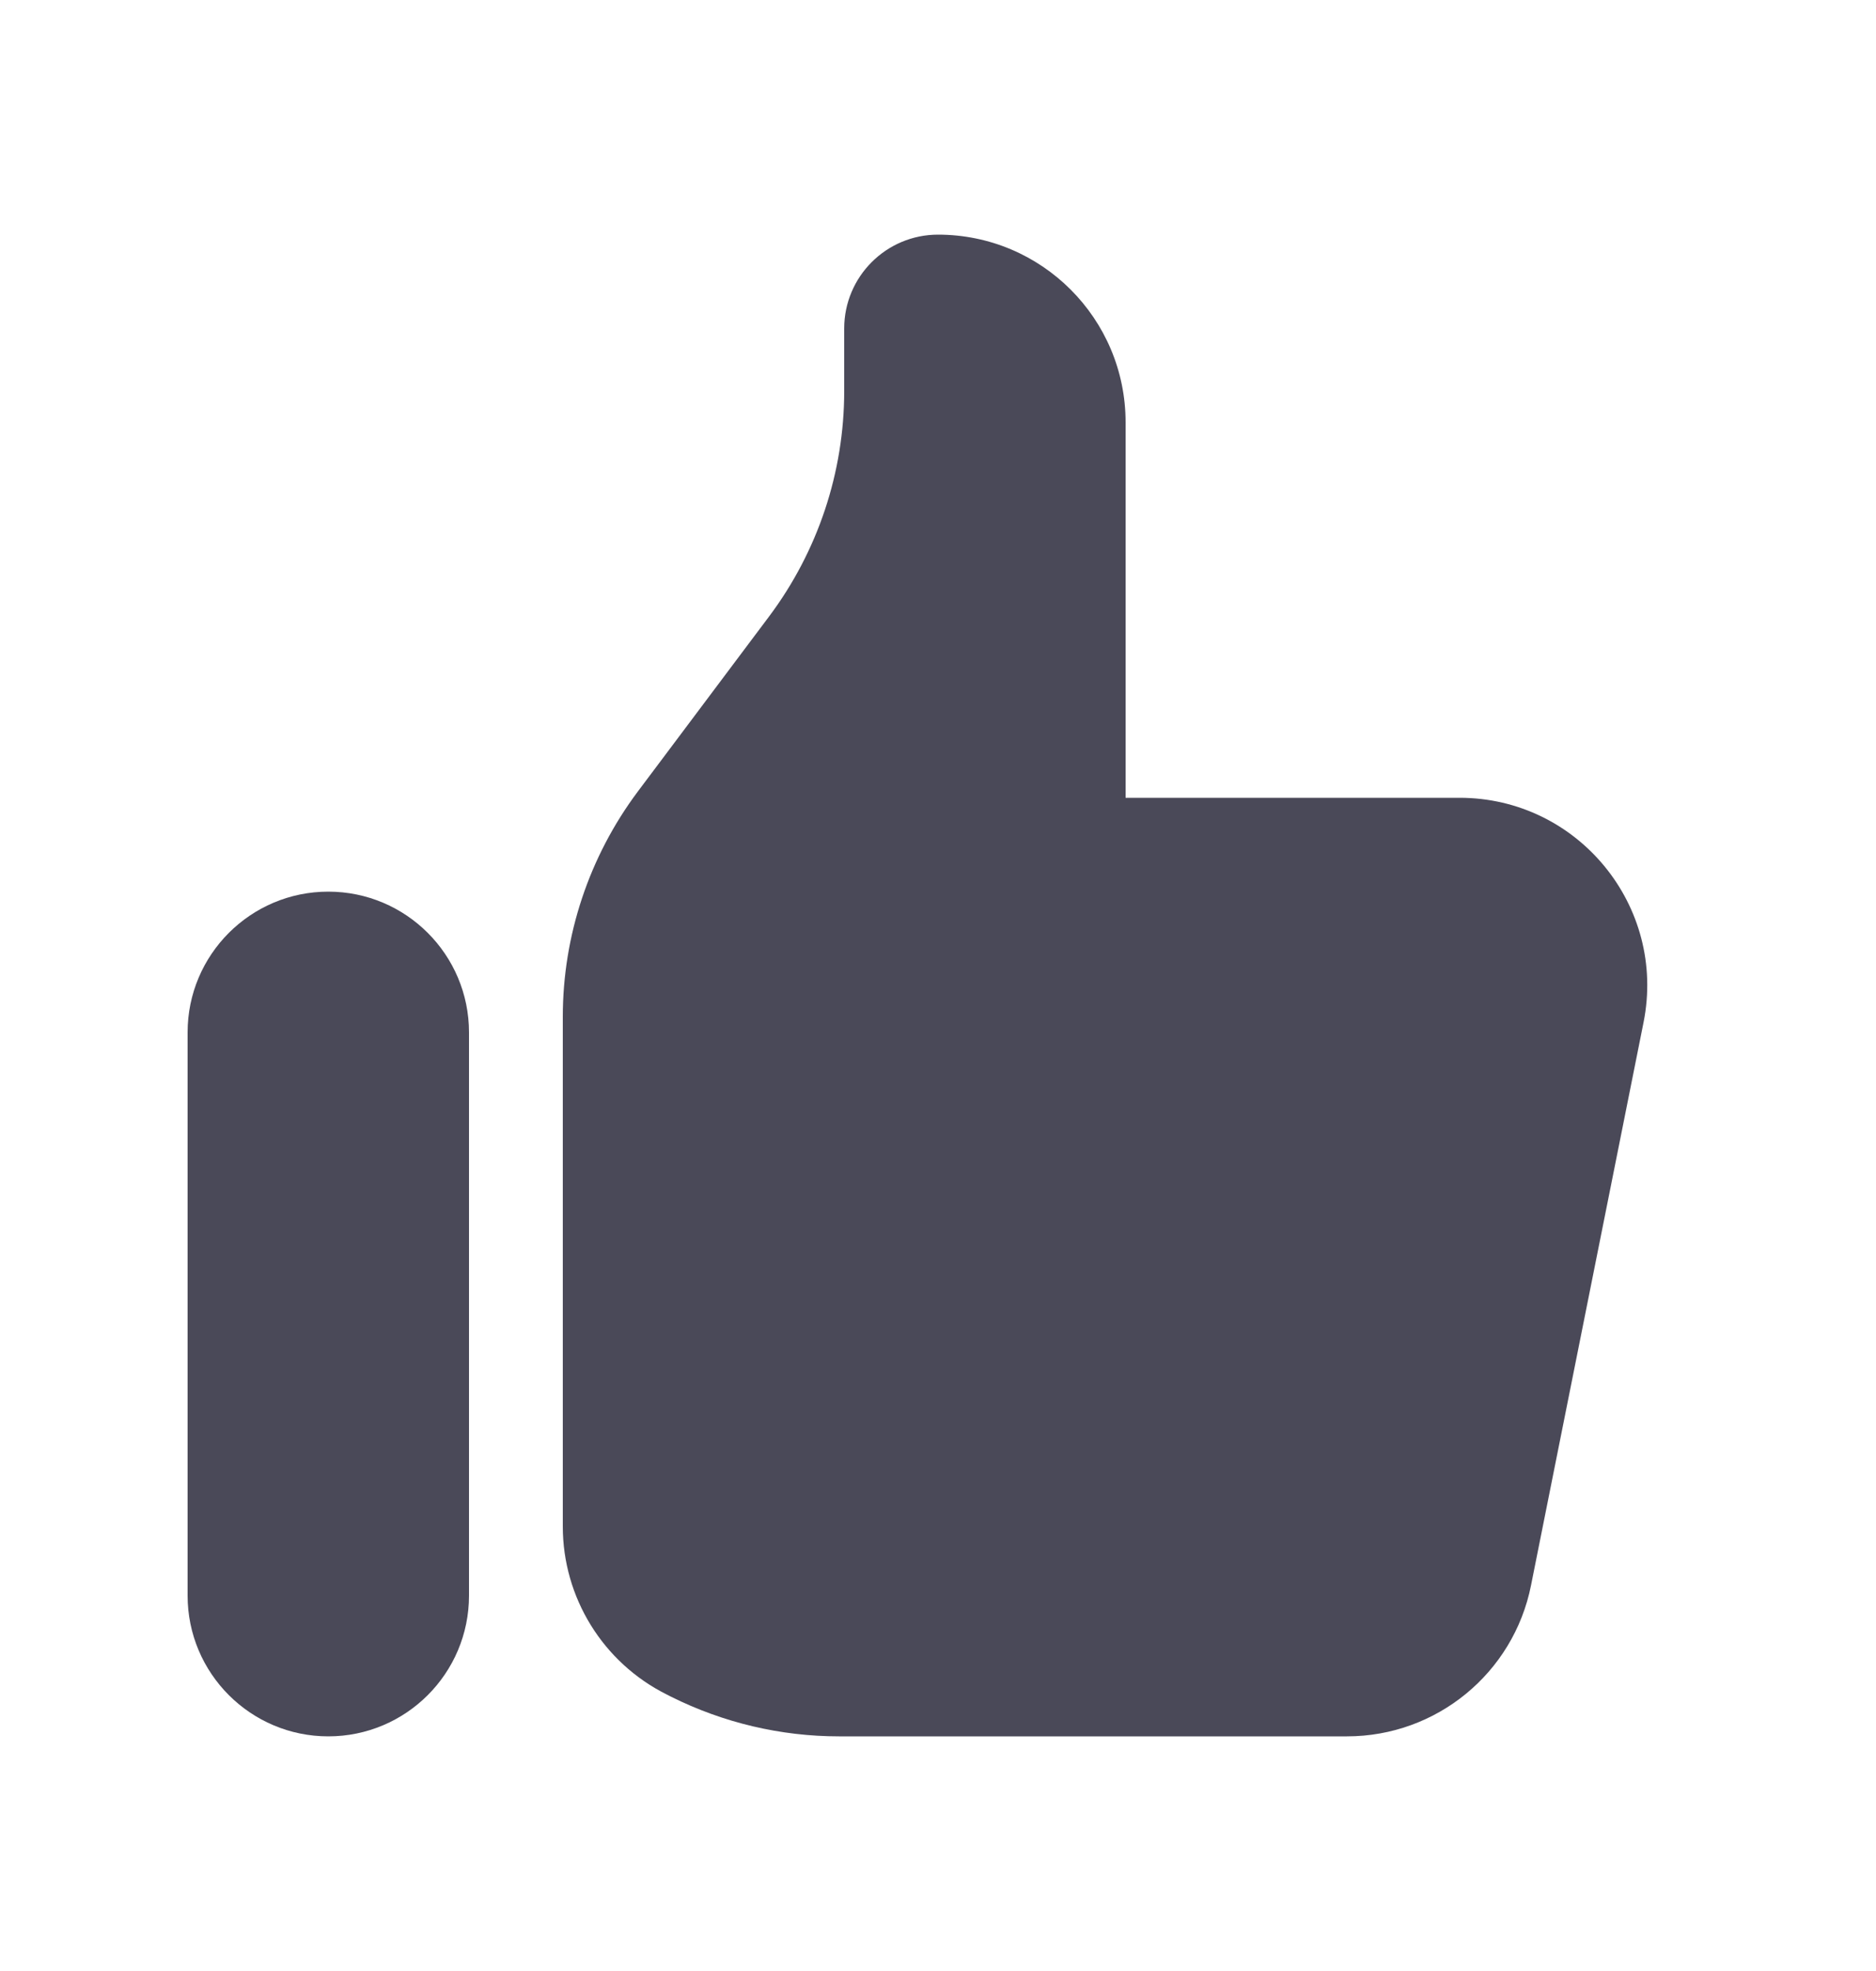 <svg width="20" height="21" viewBox="0 0 20 21" fill="none" xmlns="http://www.w3.org/2000/svg">
<path d="M2 11C2 10.172 2.672 9.5 3.5 9.5C4.328 9.5 5 10.172 5 11V17C5 17.828 4.328 18.5 3.5 18.5C2.672 18.5 2 17.828 2 17V11Z" fill="#4A4958"/>
<path d="M6 10.833V16.264C6 17.021 6.428 17.714 7.106 18.053L7.155 18.078C7.711 18.355 8.323 18.5 8.944 18.5H14.36C15.314 18.5 16.135 17.827 16.322 16.892L17.522 10.892C17.769 9.655 16.823 8.5 15.56 8.5H12V4.5C12 3.395 11.105 2.5 10 2.5C9.448 2.5 9 2.948 9 3.5V4.167C9 5.032 8.719 5.874 8.2 6.567L6.8 8.433C6.281 9.126 6 9.968 6 10.833Z" fill="#4A4958"/>
</svg>
